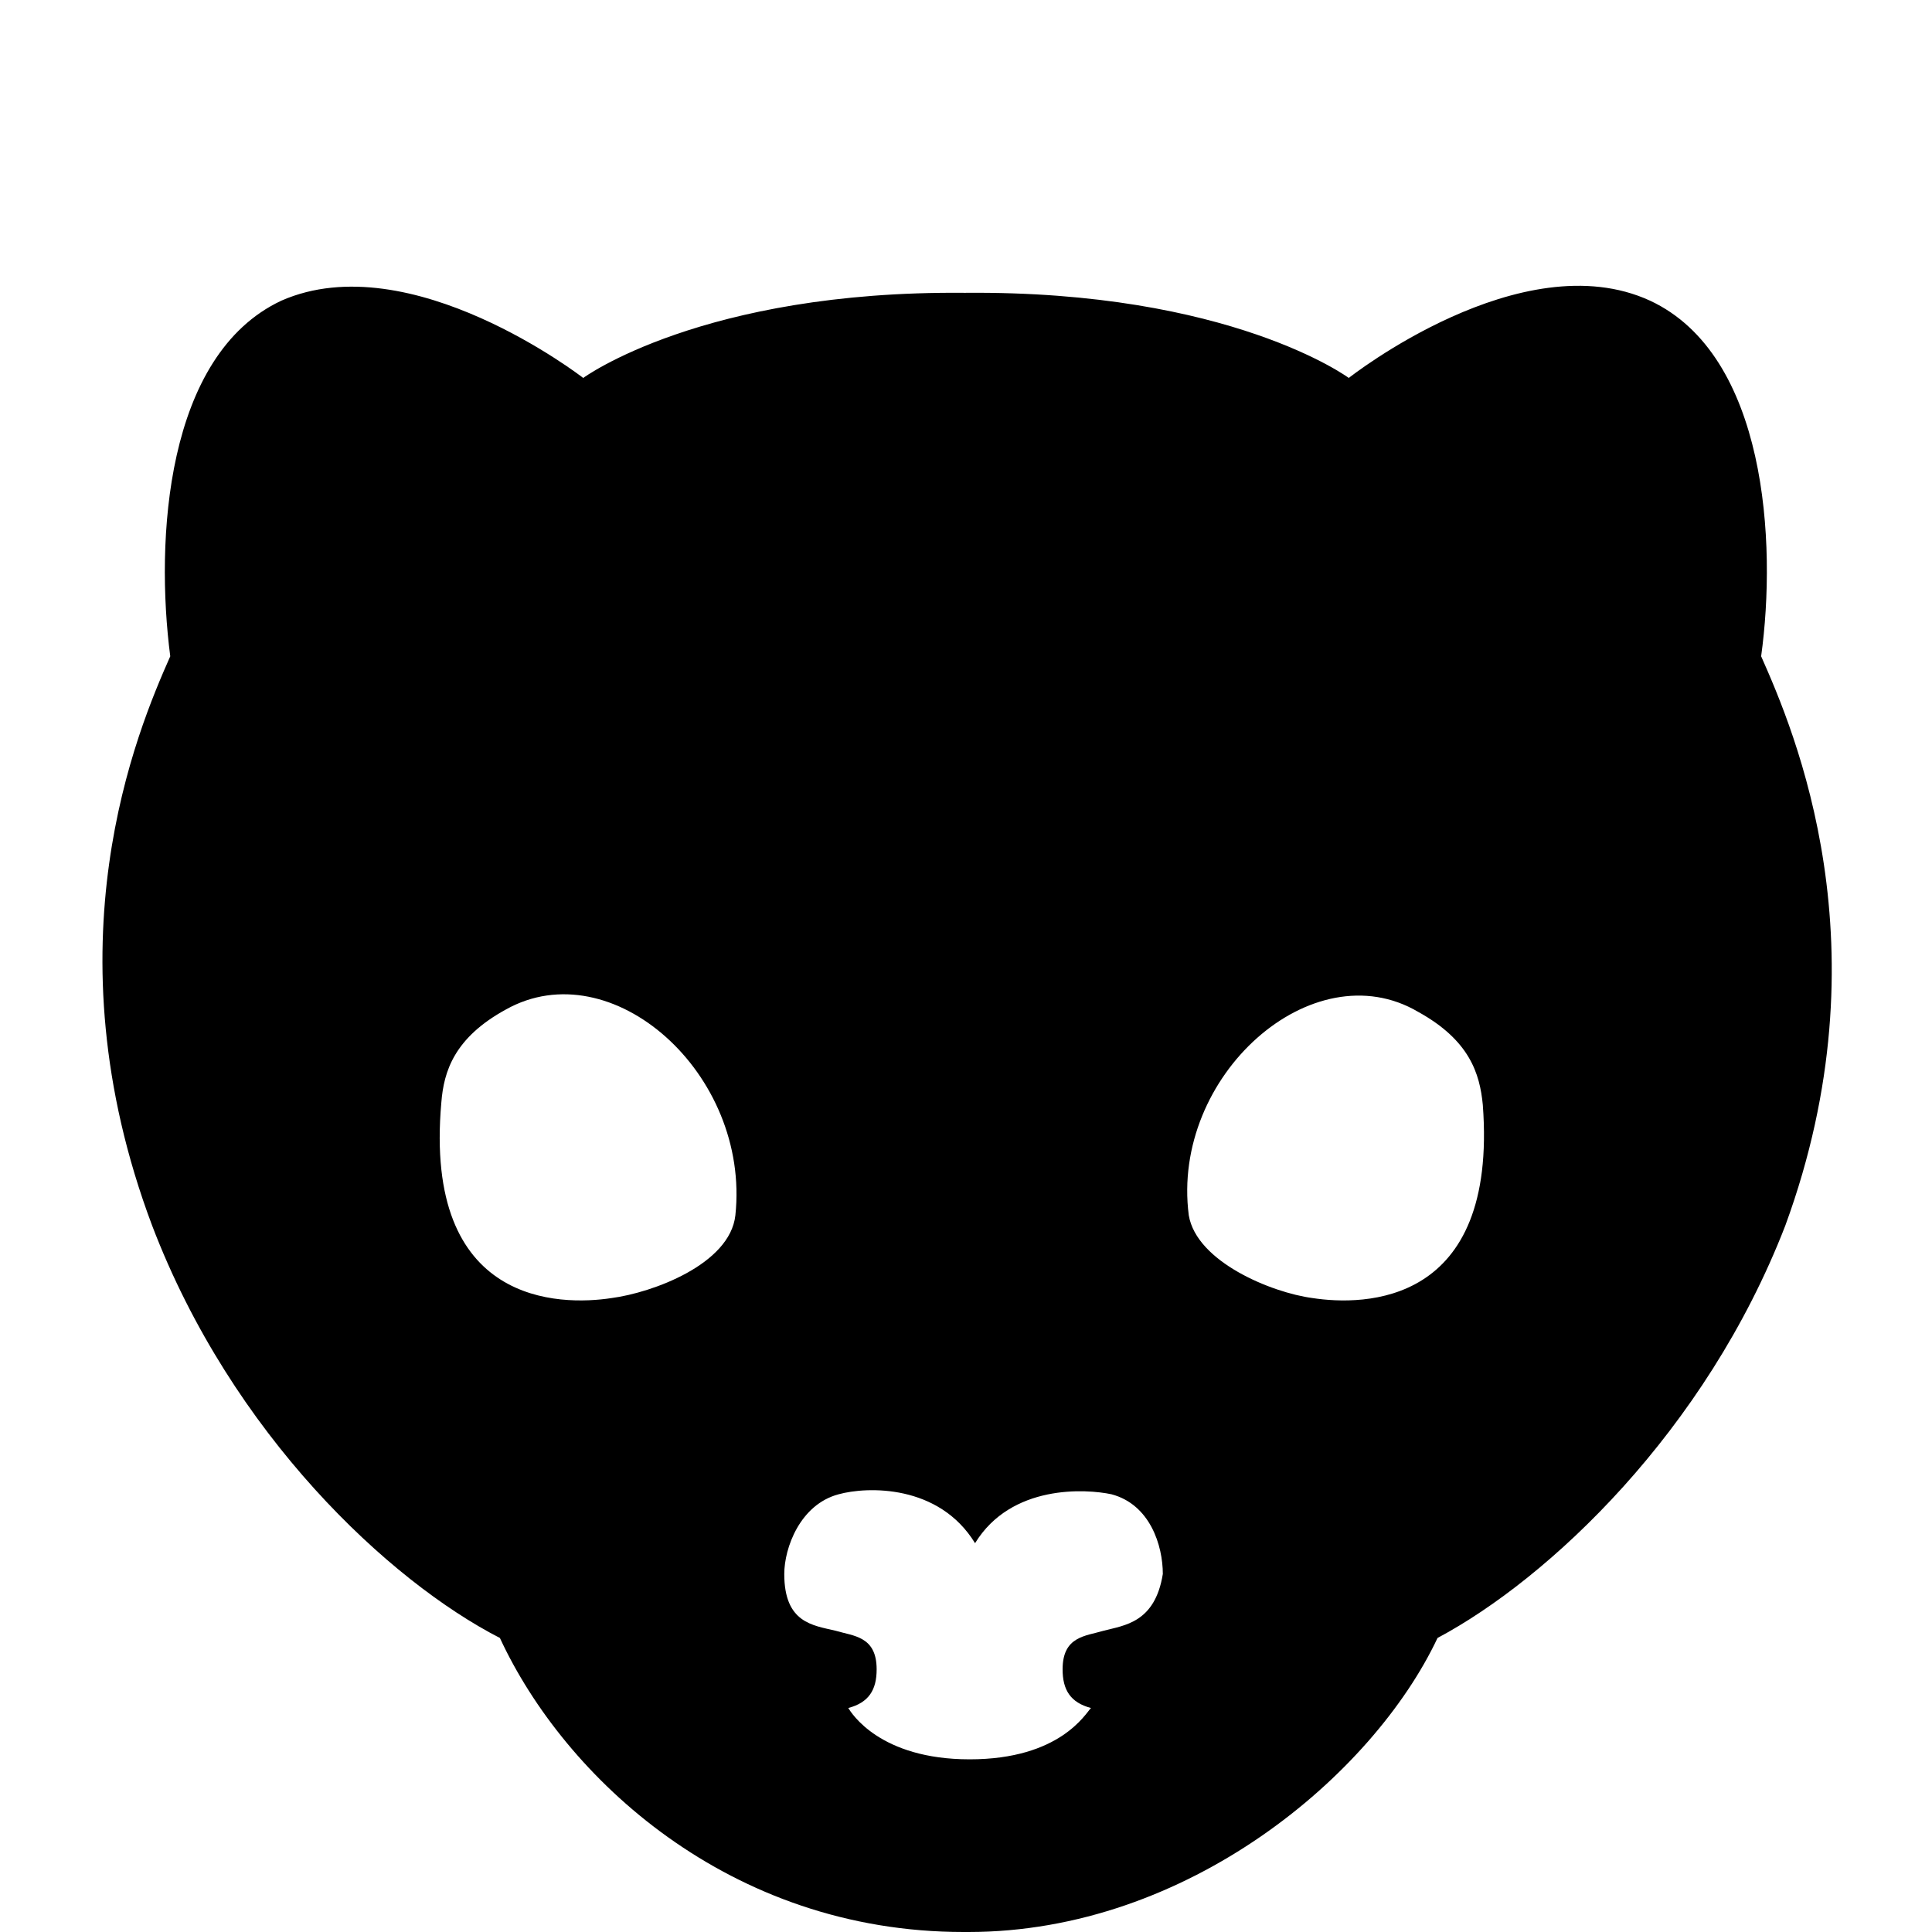<svg width="320" height="320" viewBox="0 0 320 320" fill="none" xmlns="http://www.w3.org/2000/svg">
<path d="M291.7 108.7C294.3 89.9 292.6 58.8 273.3 49.8C252 40 223.4 62.6 223.4 62.6C223.4 62.6 203.8 48.1 159.8 48.5C116.3 48.1 96.6 62.6 96.6 62.6C96.6 62.6 68 40.4 46.6 49.8C27.4 58.8 25.7 89.5 28.2 108.7C22.7 121.1 7.7 156.5 25.2 203C38.4 237.6 64.5 261.9 82.8 271.3C93.5 294.4 120.8 320 159.6 320H160H160.4C196.7 320 227.4 294 238.1 271.3C256.5 261.5 282.5 237.1 295.7 203C312.6 156.9 297.2 121.1 291.7 108.7V108.7ZM121.8 201.3C120.9 209.4 108.1 214.1 101.3 215C92.8 216.3 70.1 216.3 73.1 182.6C73.5 177.5 75.2 171.9 83.8 167.2C101.3 157.4 124.3 177.8 121.8 201.3V201.3ZM182.8 270.1C179.8 271 176 271 176 276.5C176 279.9 177.3 282 180.7 282.9C179.8 283.8 175.6 291.4 160.6 291.4C145.7 291.4 141 283.7 140.5 282.9C143.9 282 145.2 279.9 145.2 276.5C145.2 271 141.4 271 138.4 270.1C134.6 269.2 129.9 268.8 129.9 260.7C129.9 256.4 132.5 249.2 138.9 247.5C143.6 246.2 155.5 245.8 161.5 255.6C167.5 245.8 179.9 246.6 184.1 247.5C190.5 249.2 192.6 256 192.6 260.7C191.3 268.8 186.2 269.2 182.8 270.1V270.1ZM217.4 215C210.6 214.1 198.2 209 196.9 201.3C193.9 178.2 217.4 157.3 234.9 167.6C243.4 172.3 245.1 177.8 245.6 183C248.1 216.3 225.9 216.3 217.4 215Z" fill="black"/>
</svg>
